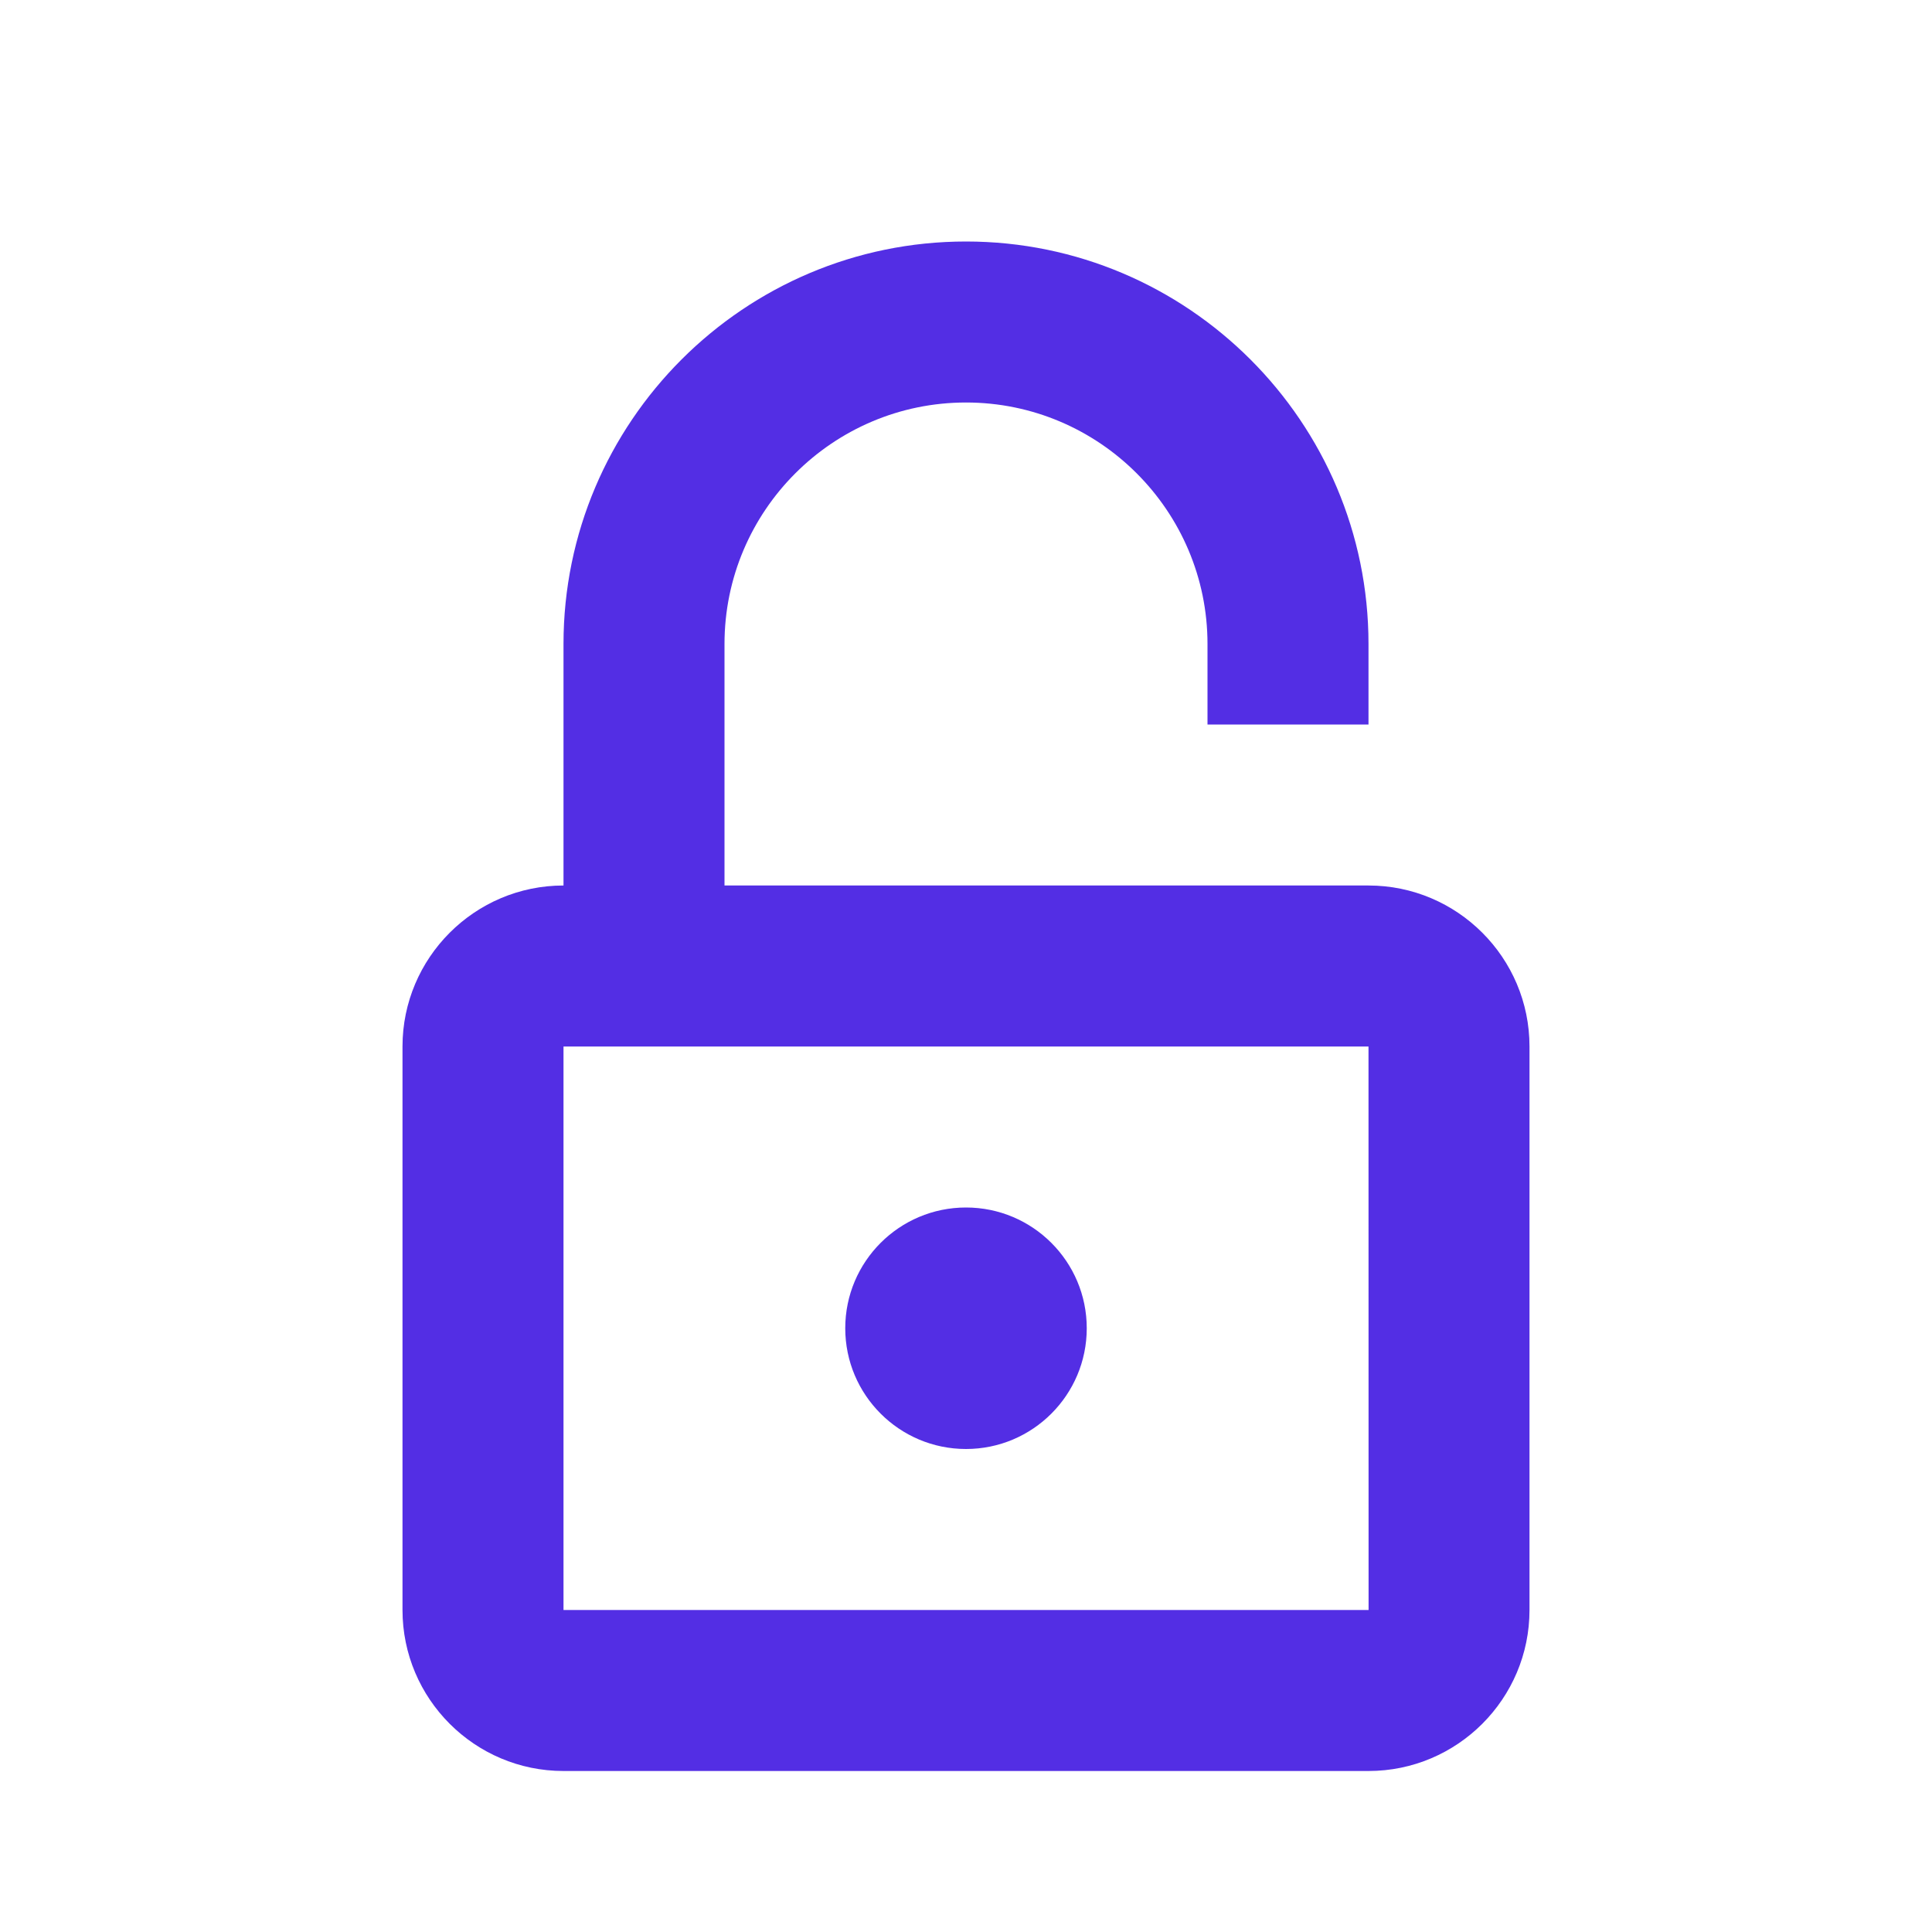 <?xml version="1.0" encoding="UTF-8"?>
<svg width="24px" height="24px" viewBox="0 0 24 24" version="1.1" xmlns="http://www.w3.org/2000/svg" xmlns:xlink="http://www.w3.org/1999/xlink">
    <!-- Generator: sketchtool 53.2 (72643) - https://sketchapp.com -->
    <title>D5D1D723-079F-495C-9792-58F2B7D4A720</title>
    <desc>Created with sketchtool.</desc>
    <g id="Symbols" stroke="none" stroke-width="1" fill="none" fill-rule="evenodd">
        <g id="Icons/Lock" fill="#532EE4">
            <path d="M12,18 C11.172,18 10.5,17.328 10.5,16.5 C10.5,15.672 11.172,15 12,15 C12.828,15 13.5,15.672 13.5,16.5 C13.5,17.328 12.828,18 12,18 Z M17,11 C18.103,11 19,11.897 19,13 L19,20 C19,21.103 18.103,22 17,22 L7,22 C5.897,22 5,21.103 5,20 L5,13 C5,11.898 5.897,11 7,11 L7,8 C7,5.243 9.243,3 12,3 C14.757,3 17,5.243 17,8 L17,9 L15,9 L15,8 C15,6.346 13.654,5 12,5 C10.346,5 9,6.346 9,8 L9,11 L17,11 Z M7,20 L17.001,20 L17,13 L7,13 L7,20 Z" id="Lock"></path>
        </g>
    </g>
</svg>